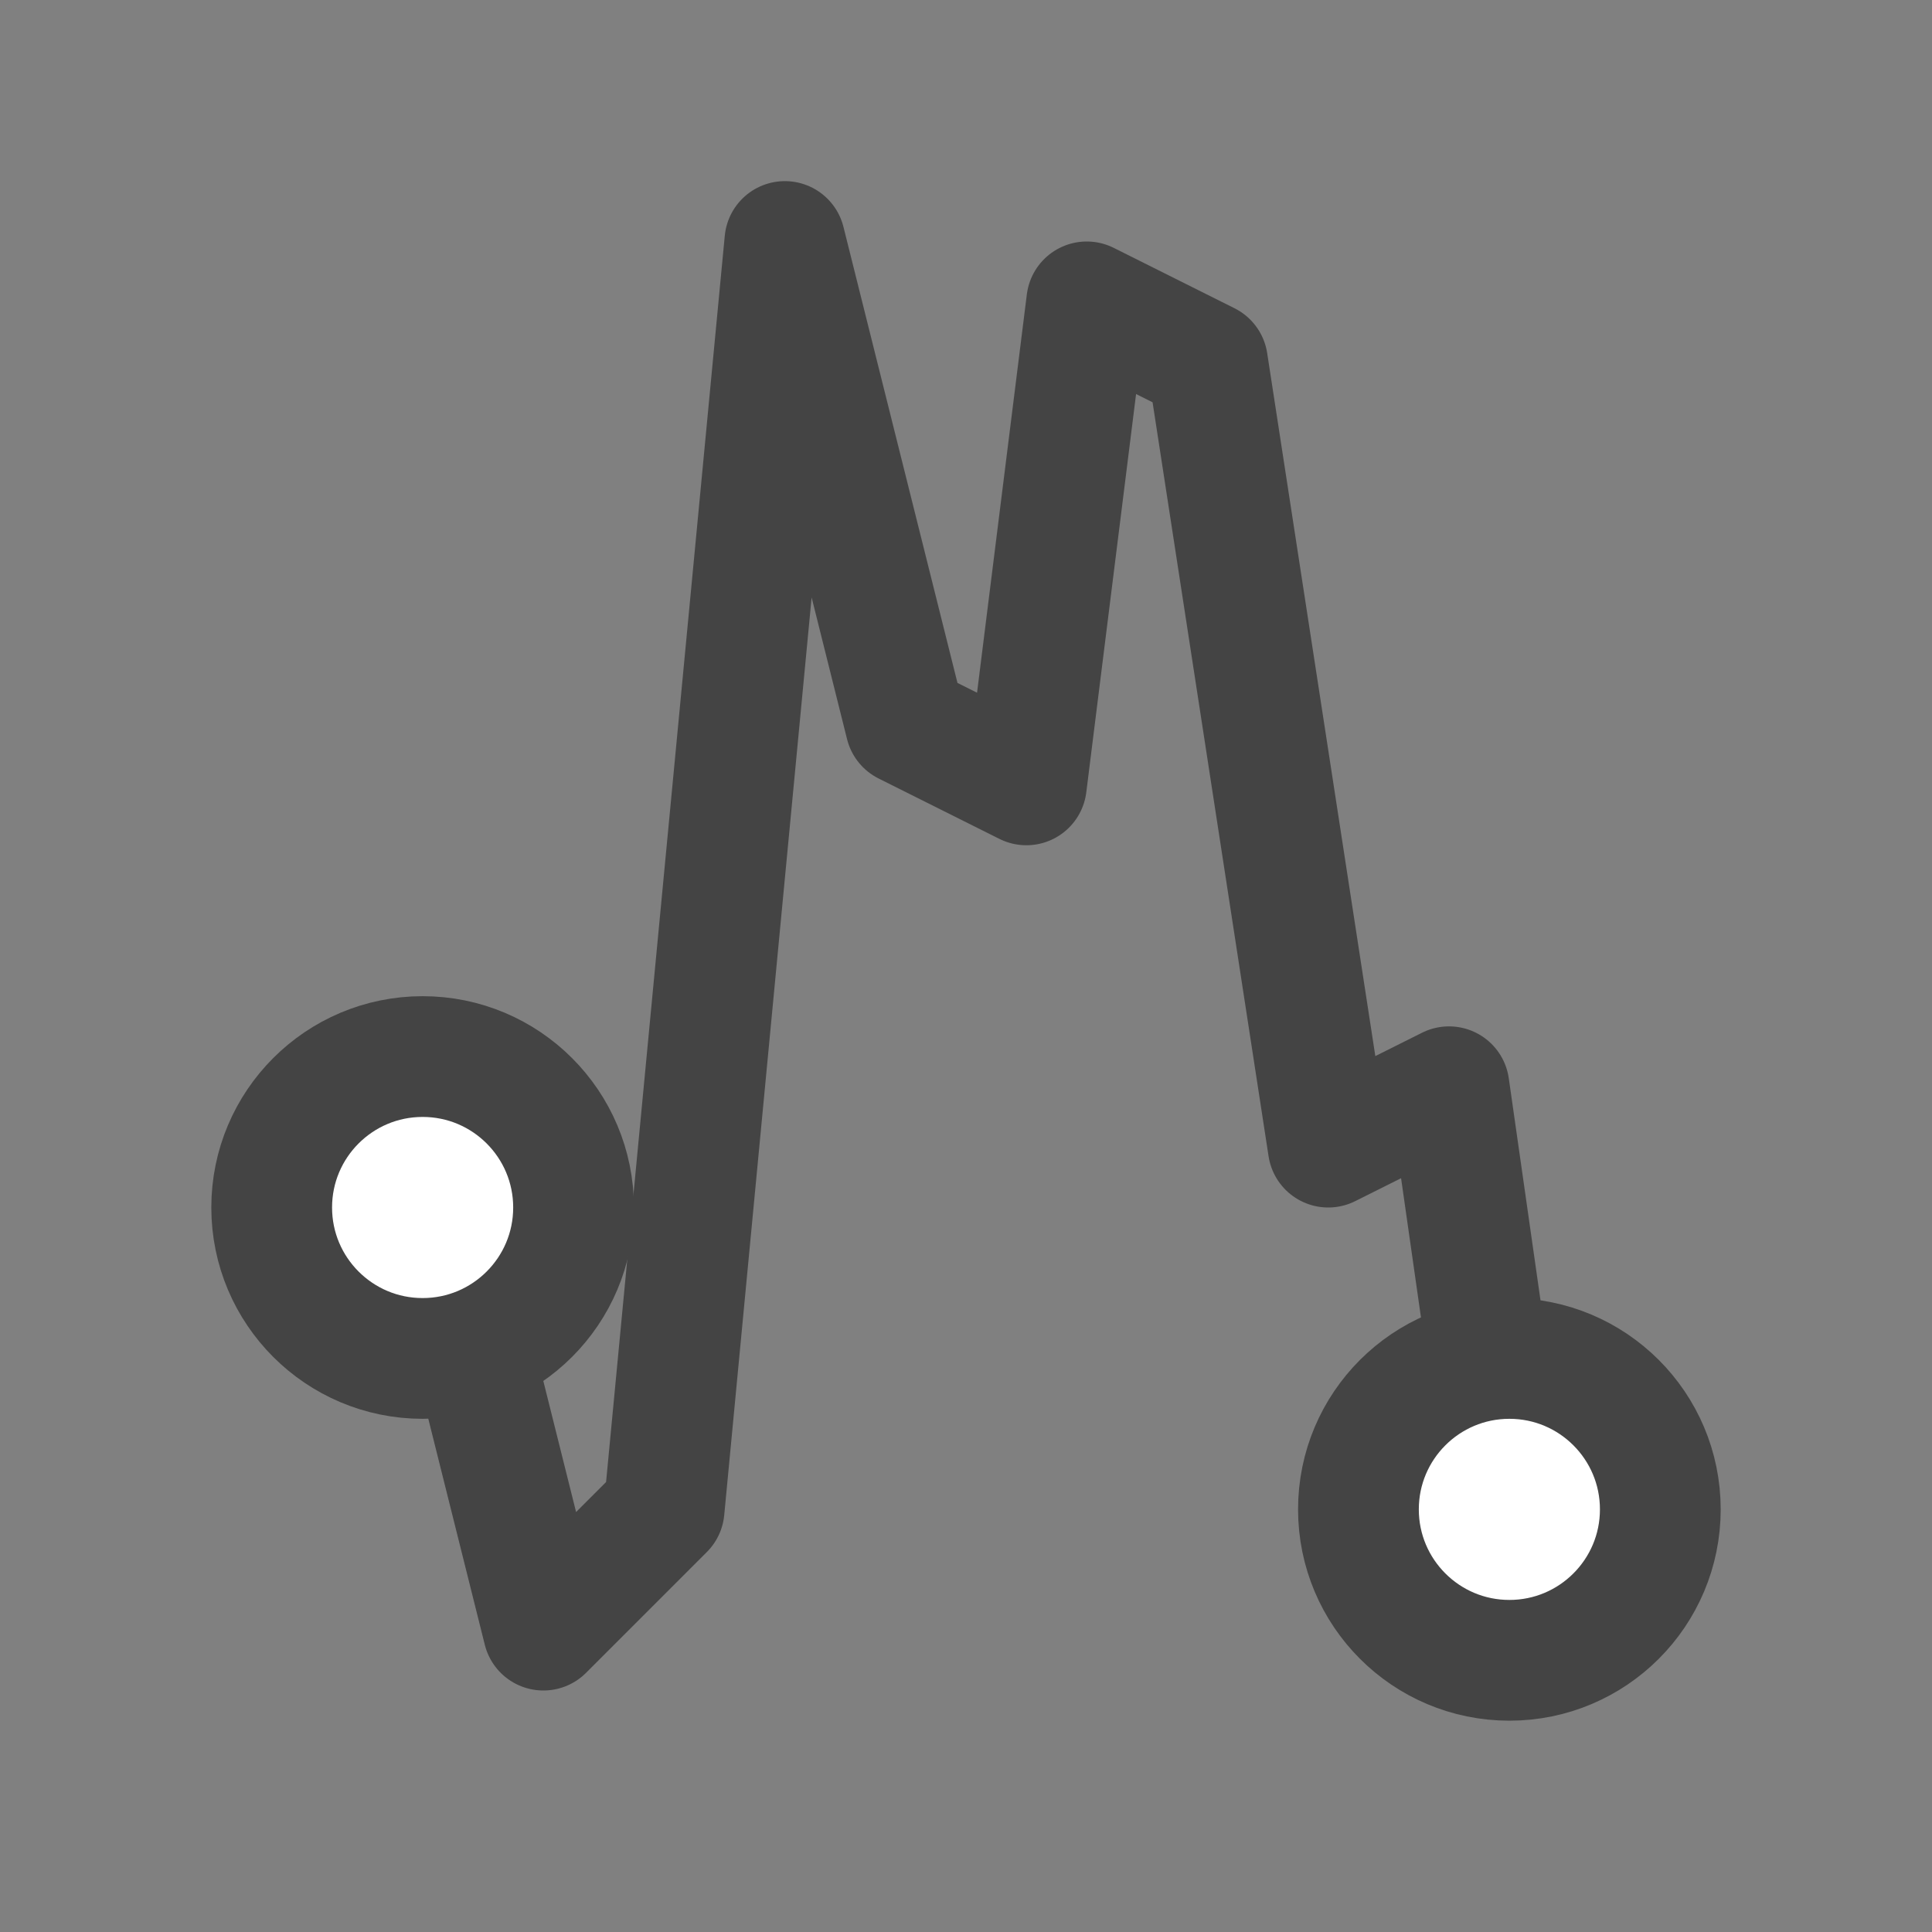 <svg version="1.1" viewBox="0 0 32 32" xmlns="http://www.w3.org/2000/svg"><rect x="0" y="0" width="32" height="32" fill="#808080" stroke="none"/><g stroke="#444" stroke-linecap="round" stroke-linejoin="round" stroke-width="2"><path d="m7 19 2 8 2-2 2-21 2 8 2 1 1-8 2 1 2 13 2-1 1 7" fill="none"/><circle cx="25" cy="25" r="2.5" fill="#fff"/><circle cx="7" cy="20" r="2.5" fill="#fff"/></g></svg>
